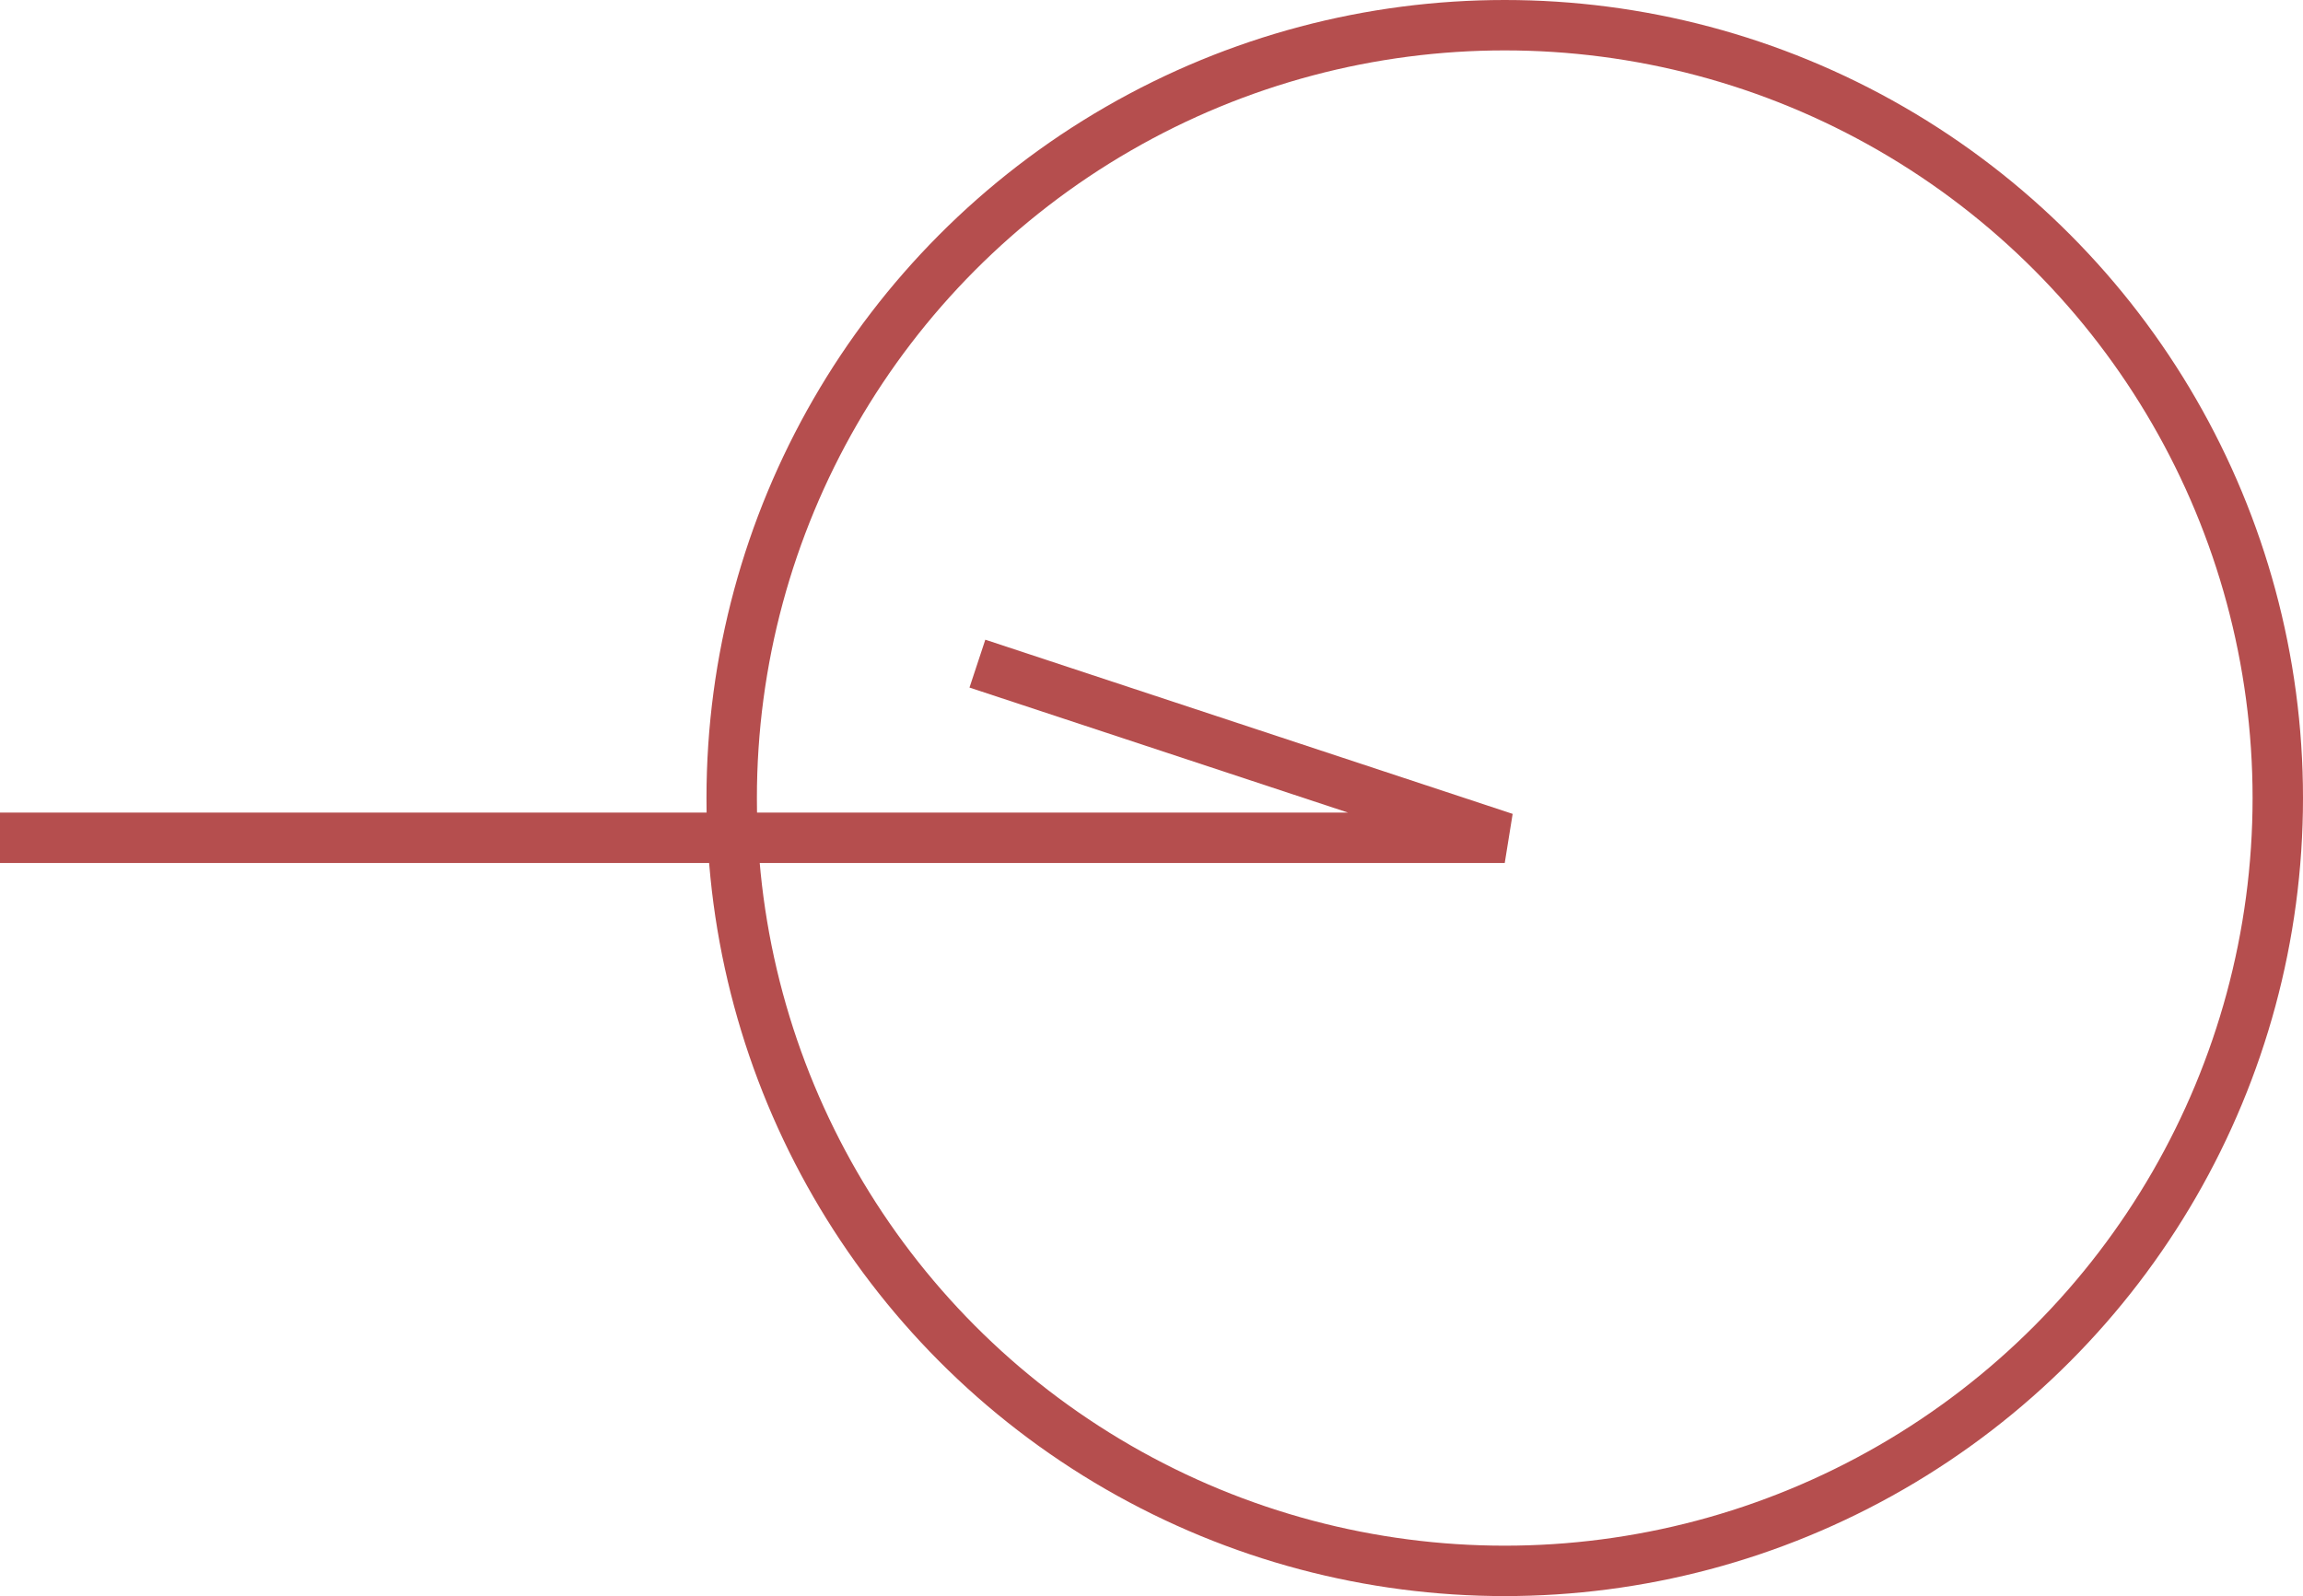 <svg xmlns="http://www.w3.org/2000/svg" width="137.039" height="95" viewBox="0 0 137.039 95">
  <g id="グループ_83" data-name="グループ 83" transform="translate(-259.961 -2168)">
    <g id="楕円形_126" data-name="楕円形 126" transform="translate(302 2168)" fill="none" stroke="#b54e4e" stroke-width="3">
      <circle cx="47.5" cy="47.5" r="47.5" stroke="none"/>
      <circle cx="47.5" cy="47.5" r="46" fill="none"/>
    </g>
    <path id="パス_509" data-name="パス 509" d="M1063.715,9816.857h89.539l-31.379-10.367" transform="translate(-803.754 -7598.99)" fill="none" stroke="#b54e4e" stroke-width="3"/>
  </g>
</svg>
